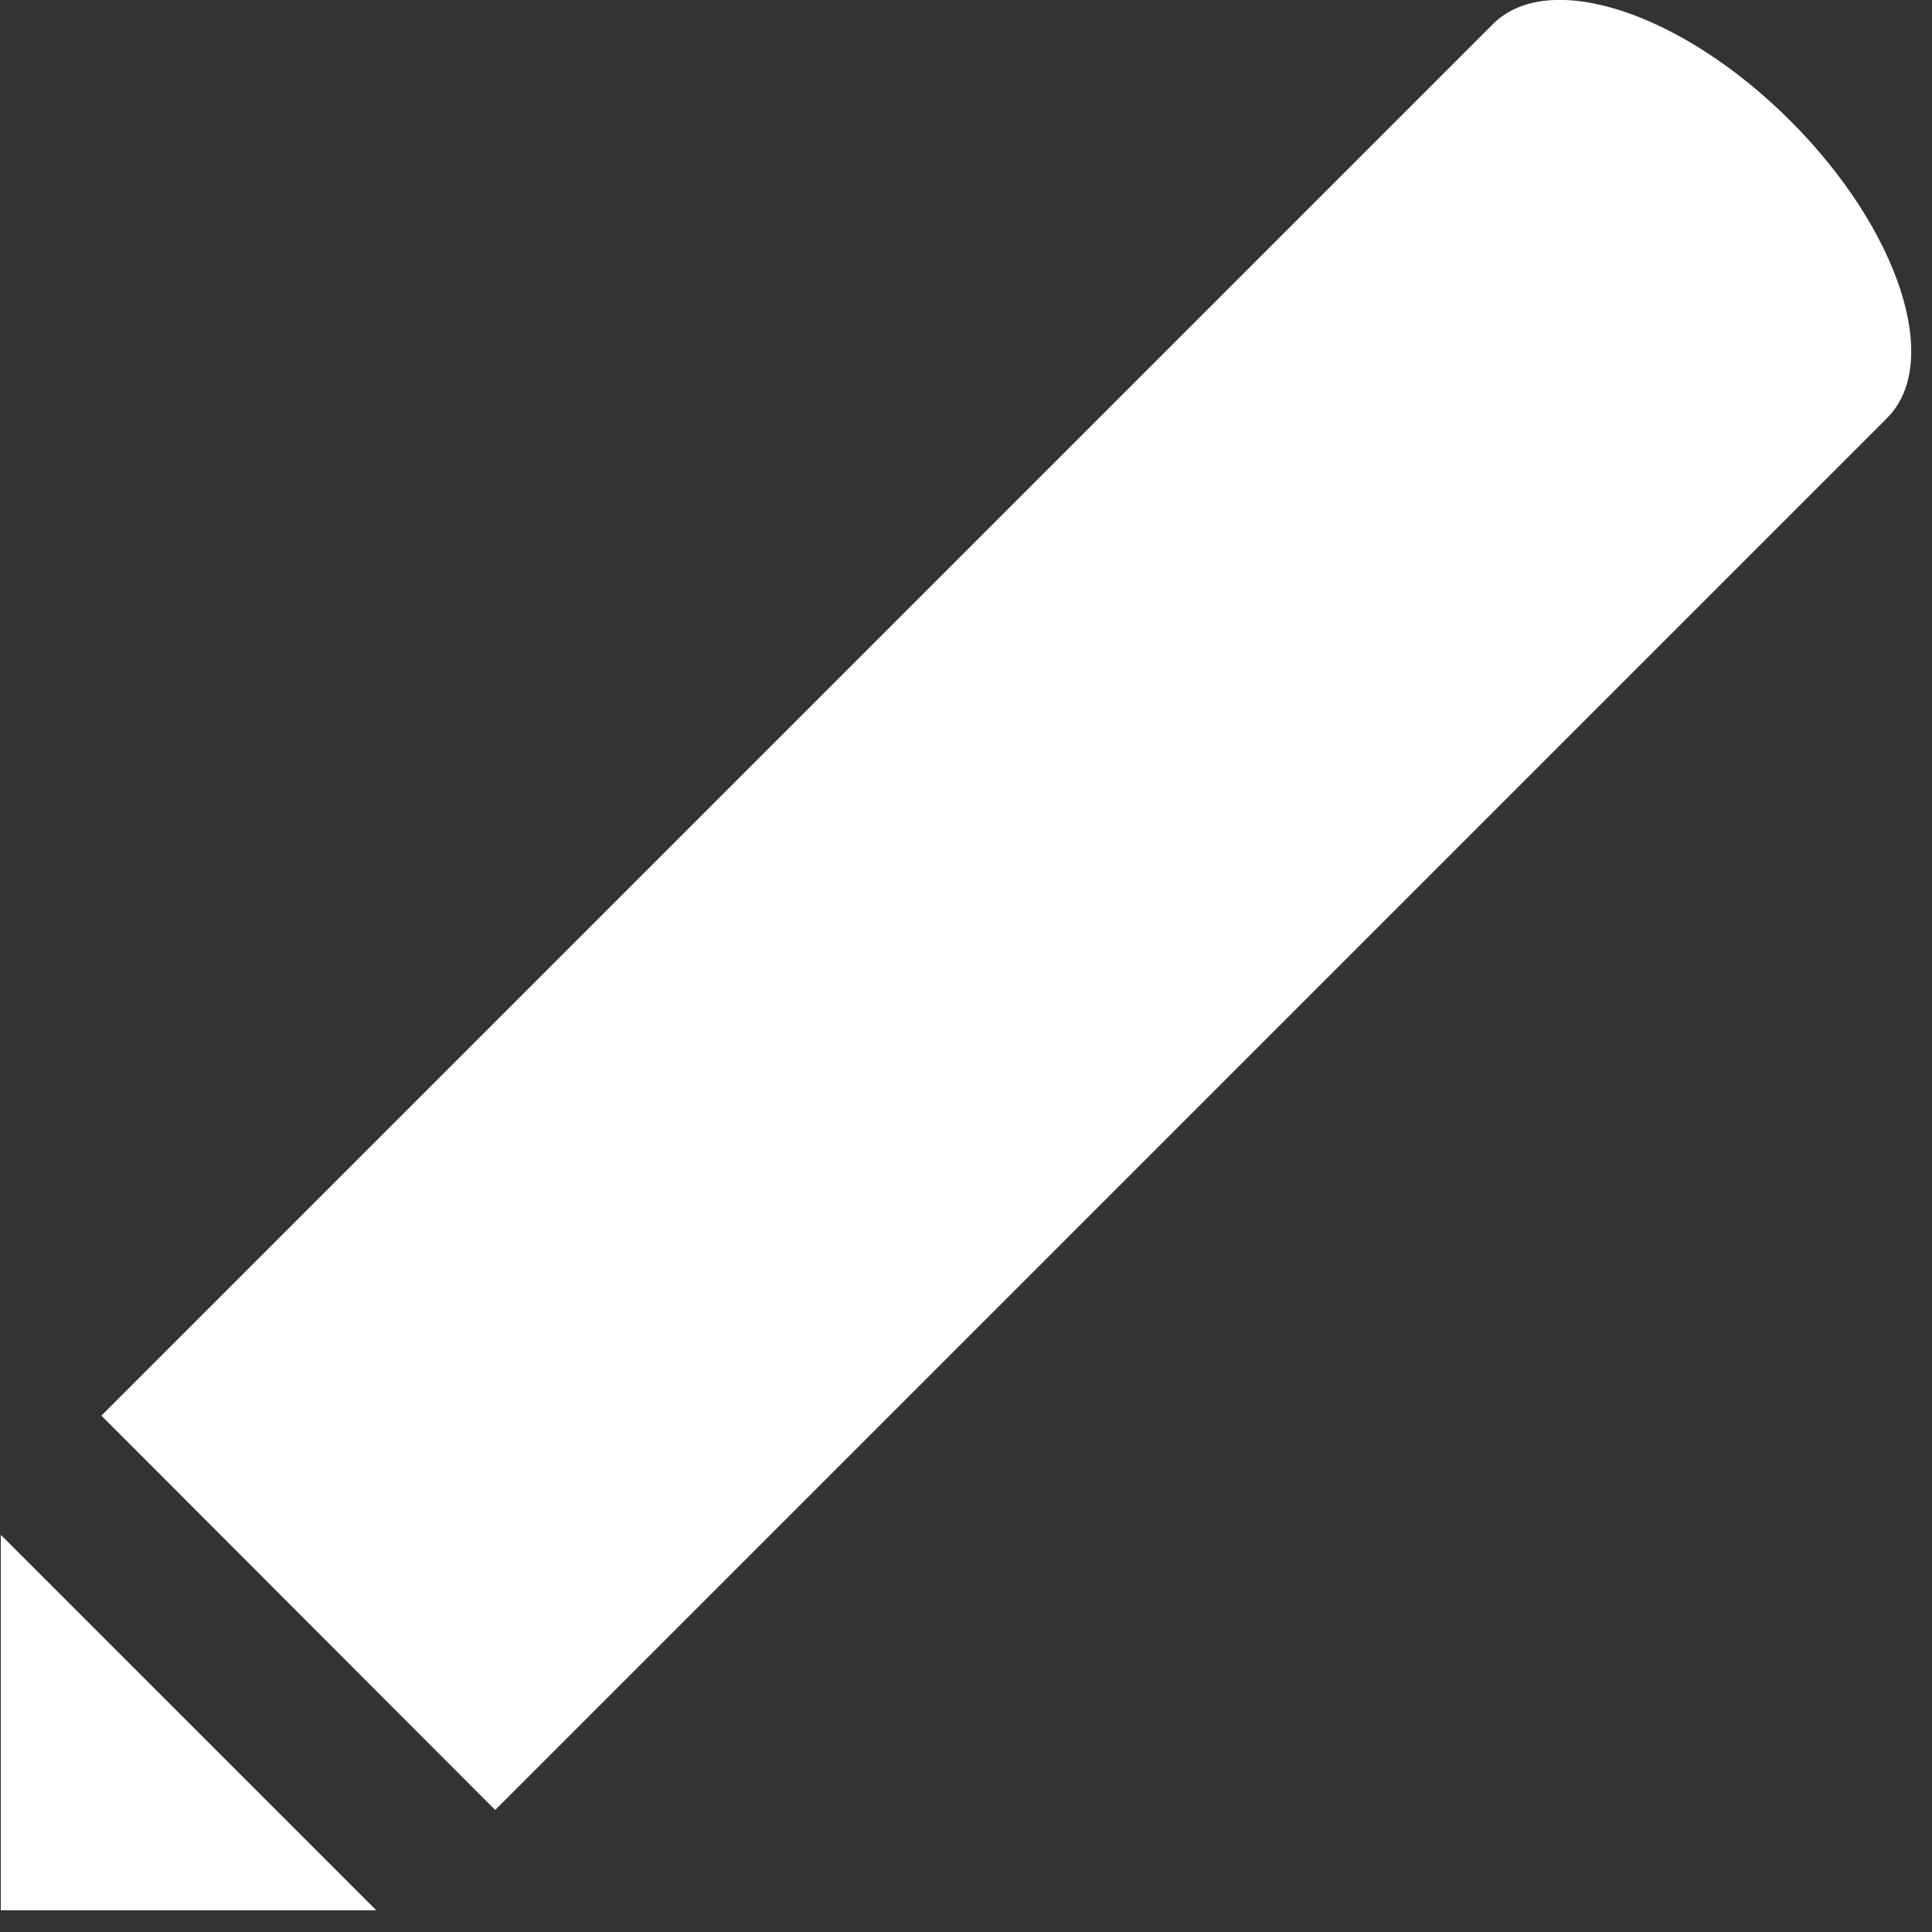 <svg xmlns="http://www.w3.org/2000/svg" width="19" height="19"><rect width="100%" height="100%" fill="#333333" stroke="none"/><path d="M18.56 4.11L4.87 17.8.997 13.922 14.684.235c.545-.543 1.853-.117 2.923.953s1.496 2.378.952 2.922zM3.7 18.786H.008v-3.692L3.7 18.786z" fill="#fff"/></svg>